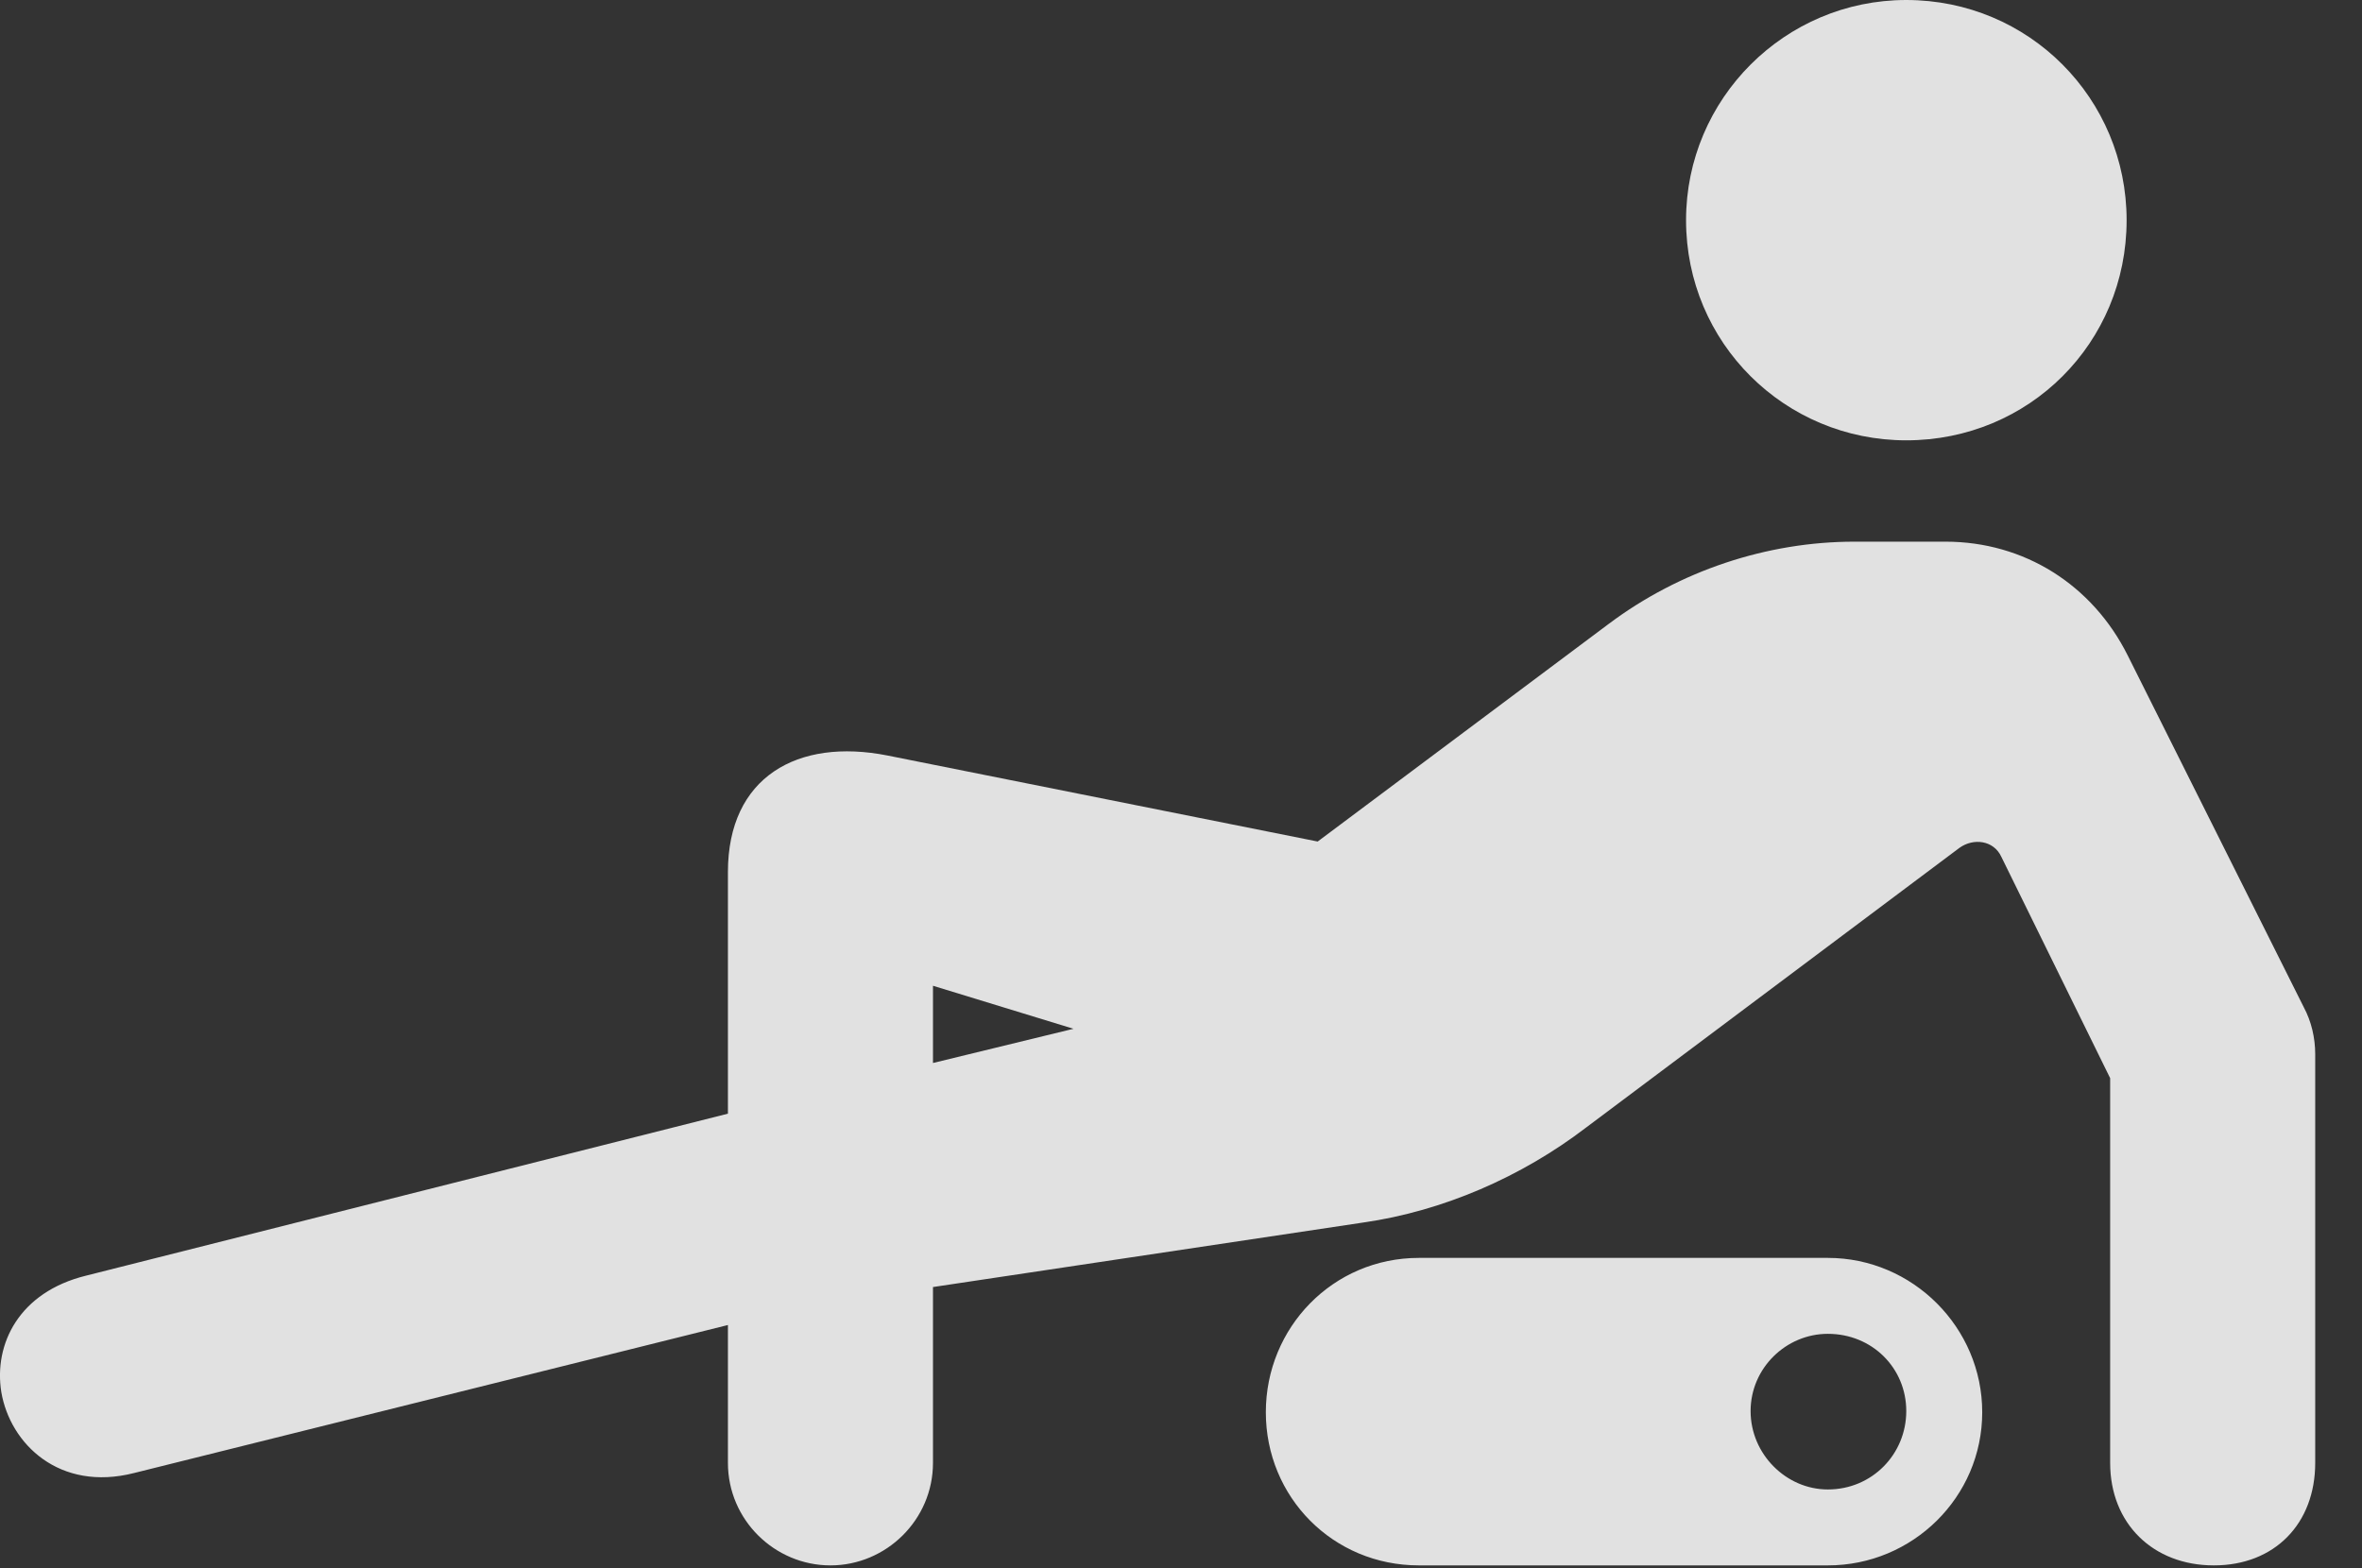 <?xml version="1.0" encoding="UTF-8"?>
<!--Generator: Apple Native CoreSVG 232.5-->
<!DOCTYPE svg
PUBLIC "-//W3C//DTD SVG 1.1//EN"
       "http://www.w3.org/Graphics/SVG/1.1/DTD/svg11.dtd">
<svg version="1.1" xmlns="http://www.w3.org/2000/svg" xmlns:xlink="http://www.w3.org/1999/xlink" width="18.223" height="12.1">
 <rect width="100%" height="100%" fill="#333333" stroke="none"/>
 <g>
  <rect height="12.1" opacity="0" width="18.223" x="0" y="0"/>
  <path d="M14.707 3.398C15.655 3.398 16.407 2.646 16.407 1.699C16.407 0.762 15.655 0 14.707 0C13.77 0 13.008 0.762 13.008 1.699C13.008 2.646 13.77 3.398 14.707 3.398ZM1.035 11.367L5.616 10.225L5.616 11.289C5.616 11.729 5.977 12.08 6.407 12.08C6.836 12.08 7.198 11.729 7.198 11.289L7.198 9.932L10.518 9.434C11.133 9.346 11.739 9.082 12.237 8.701L15.117 6.543C15.225 6.465 15.381 6.484 15.44 6.611L16.28 8.32L16.28 11.289C16.28 11.758 16.612 12.08 17.08 12.08C17.549 12.08 17.862 11.758 17.862 11.289L17.862 8.135C17.862 8.008 17.832 7.881 17.774 7.773L16.416 5.059C16.143 4.512 15.616 4.18 15.01 4.18L14.307 4.18C13.633 4.18 12.959 4.404 12.412 4.814L10.166 6.494L6.846 5.83C6.153 5.693 5.616 5.996 5.616 6.729L5.616 8.594L0.664 9.844C0.147 9.971-0.049 10.371 0.01 10.742C0.078 11.143 0.459 11.514 1.035 11.367ZM7.198 8.203L7.198 7.607L8.282 7.939ZM10.947 12.08L14.102 12.08C14.756 12.08 15.293 11.553 15.293 10.898C15.293 10.244 14.756 9.707 14.102 9.707L10.947 9.707C10.284 9.707 9.766 10.244 9.766 10.898C9.766 11.553 10.284 12.08 10.947 12.08ZM14.102 11.494C13.78 11.494 13.506 11.221 13.506 10.889C13.506 10.557 13.78 10.293 14.102 10.293C14.444 10.293 14.707 10.557 14.707 10.889C14.707 11.221 14.444 11.494 14.102 11.494Z" fill="#ffffff" fill-opacity="0.85"/>
 </g>
</svg>
